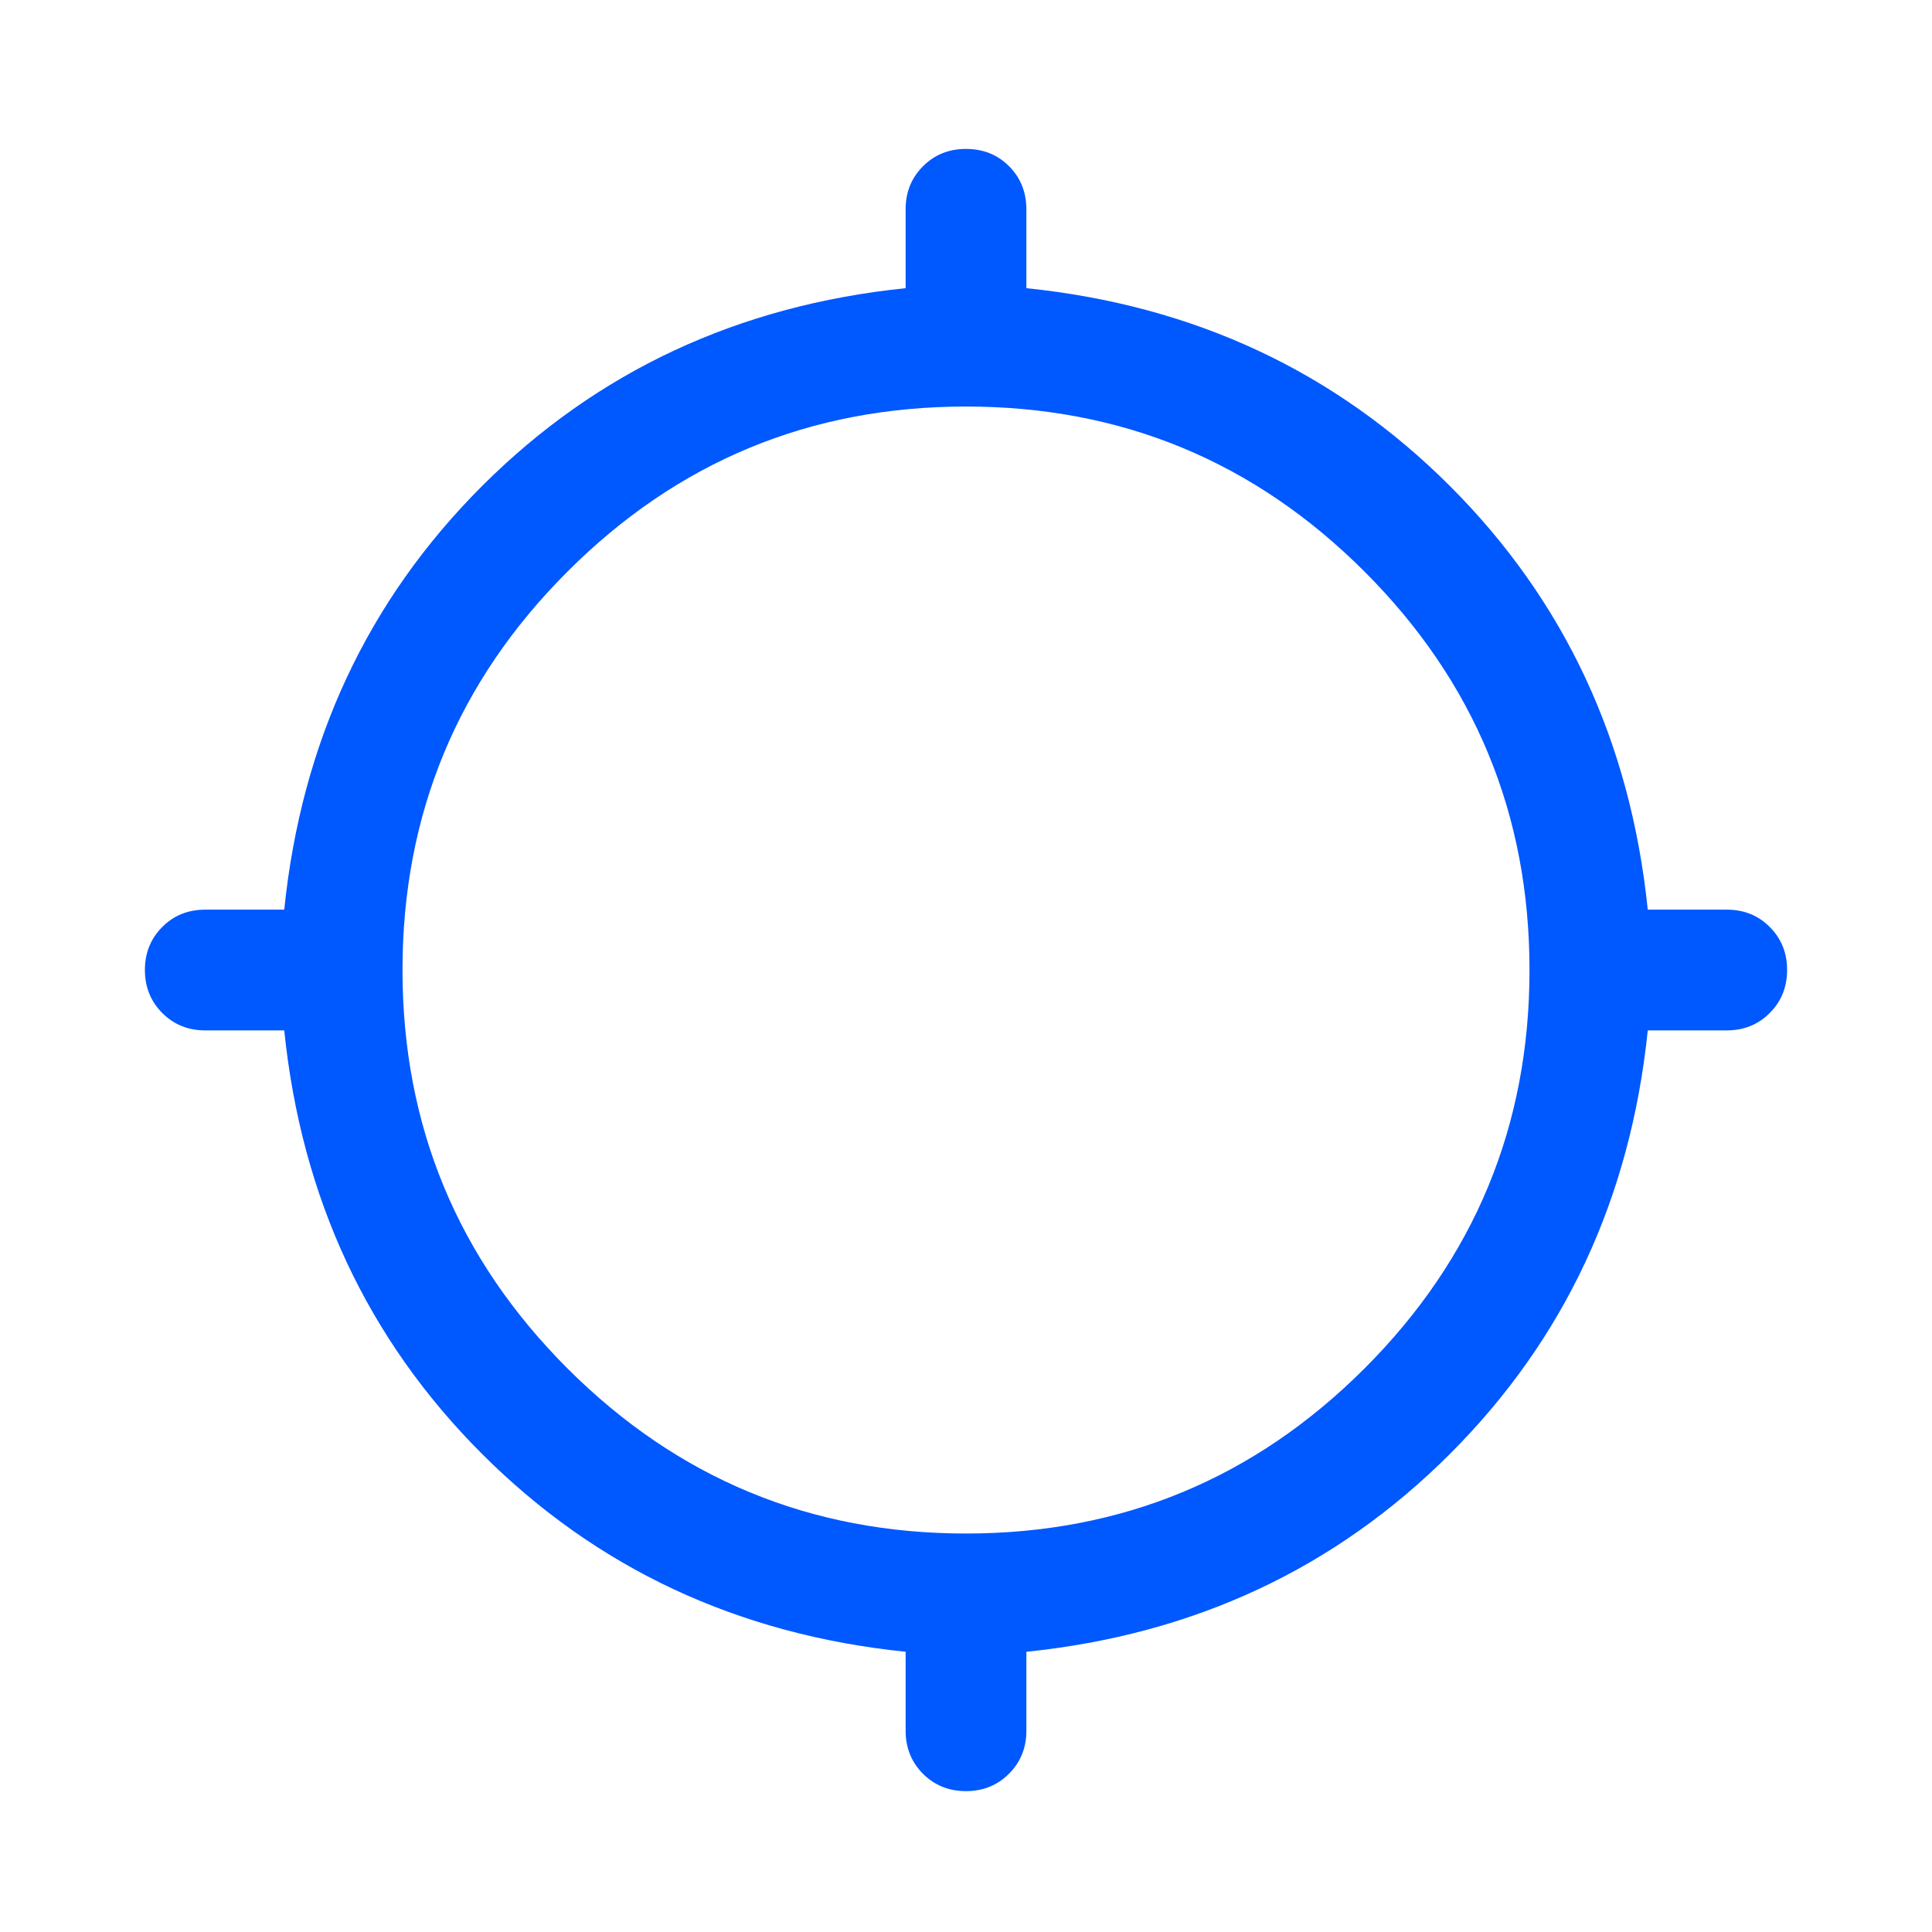 <svg width="24" height="24" viewBox="0 0 24 24" fill="none" xmlns="http://www.w3.org/2000/svg">
<mask id="mask0_490_3674" style="mask-type:alpha" maskUnits="userSpaceOnUse" x="0" y="0" width="24" height="24">
<rect width="24" height="24" fill="#D9D9D9"/>
</mask>
<g mask="url(#mask0_490_3674)">
<path d="M11.25 21.5V20.519C9.167 20.305 7.413 19.485 5.988 18.061C4.564 16.637 3.745 14.883 3.531 12.8H2.55C2.338 12.8 2.159 12.728 2.016 12.584C1.872 12.44 1.8 12.262 1.8 12.049C1.8 11.837 1.872 11.659 2.016 11.515C2.159 11.371 2.338 11.3 2.55 11.3H3.531C3.745 9.216 4.564 7.462 5.988 6.038C7.413 4.614 9.167 3.794 11.25 3.58V2.6C11.25 2.387 11.322 2.209 11.466 2.065C11.61 1.921 11.788 1.85 12 1.85C12.213 1.85 12.391 1.921 12.535 2.065C12.678 2.209 12.75 2.387 12.75 2.6V3.58C14.833 3.794 16.587 4.614 18.012 6.038C19.436 7.462 20.255 9.216 20.469 11.3H21.45C21.663 11.3 21.841 11.371 21.984 11.515C22.128 11.659 22.2 11.837 22.2 12.05C22.2 12.262 22.128 12.441 21.984 12.584C21.841 12.728 21.663 12.8 21.45 12.8H20.469C20.255 14.883 19.436 16.637 18.012 18.061C16.587 19.485 14.833 20.305 12.75 20.519V21.5C12.75 21.712 12.678 21.89 12.534 22.034C12.39 22.178 12.212 22.25 12 22.25C11.787 22.25 11.609 22.178 11.465 22.034C11.322 21.89 11.25 21.712 11.25 21.5ZM12 19.05C13.933 19.05 15.583 18.366 16.95 17C18.317 15.633 19 13.983 19 12.05C19 10.116 18.317 8.466 16.95 7.1C15.583 5.733 13.933 5.05 12 5.05C10.067 5.05 8.417 5.733 7.05 7.1C5.683 8.466 5 10.116 5 12.05C5 13.983 5.683 15.633 7.05 17C8.417 18.366 10.067 19.05 12 19.05Z" fill="#0058FF"/>
</g>
</svg>
